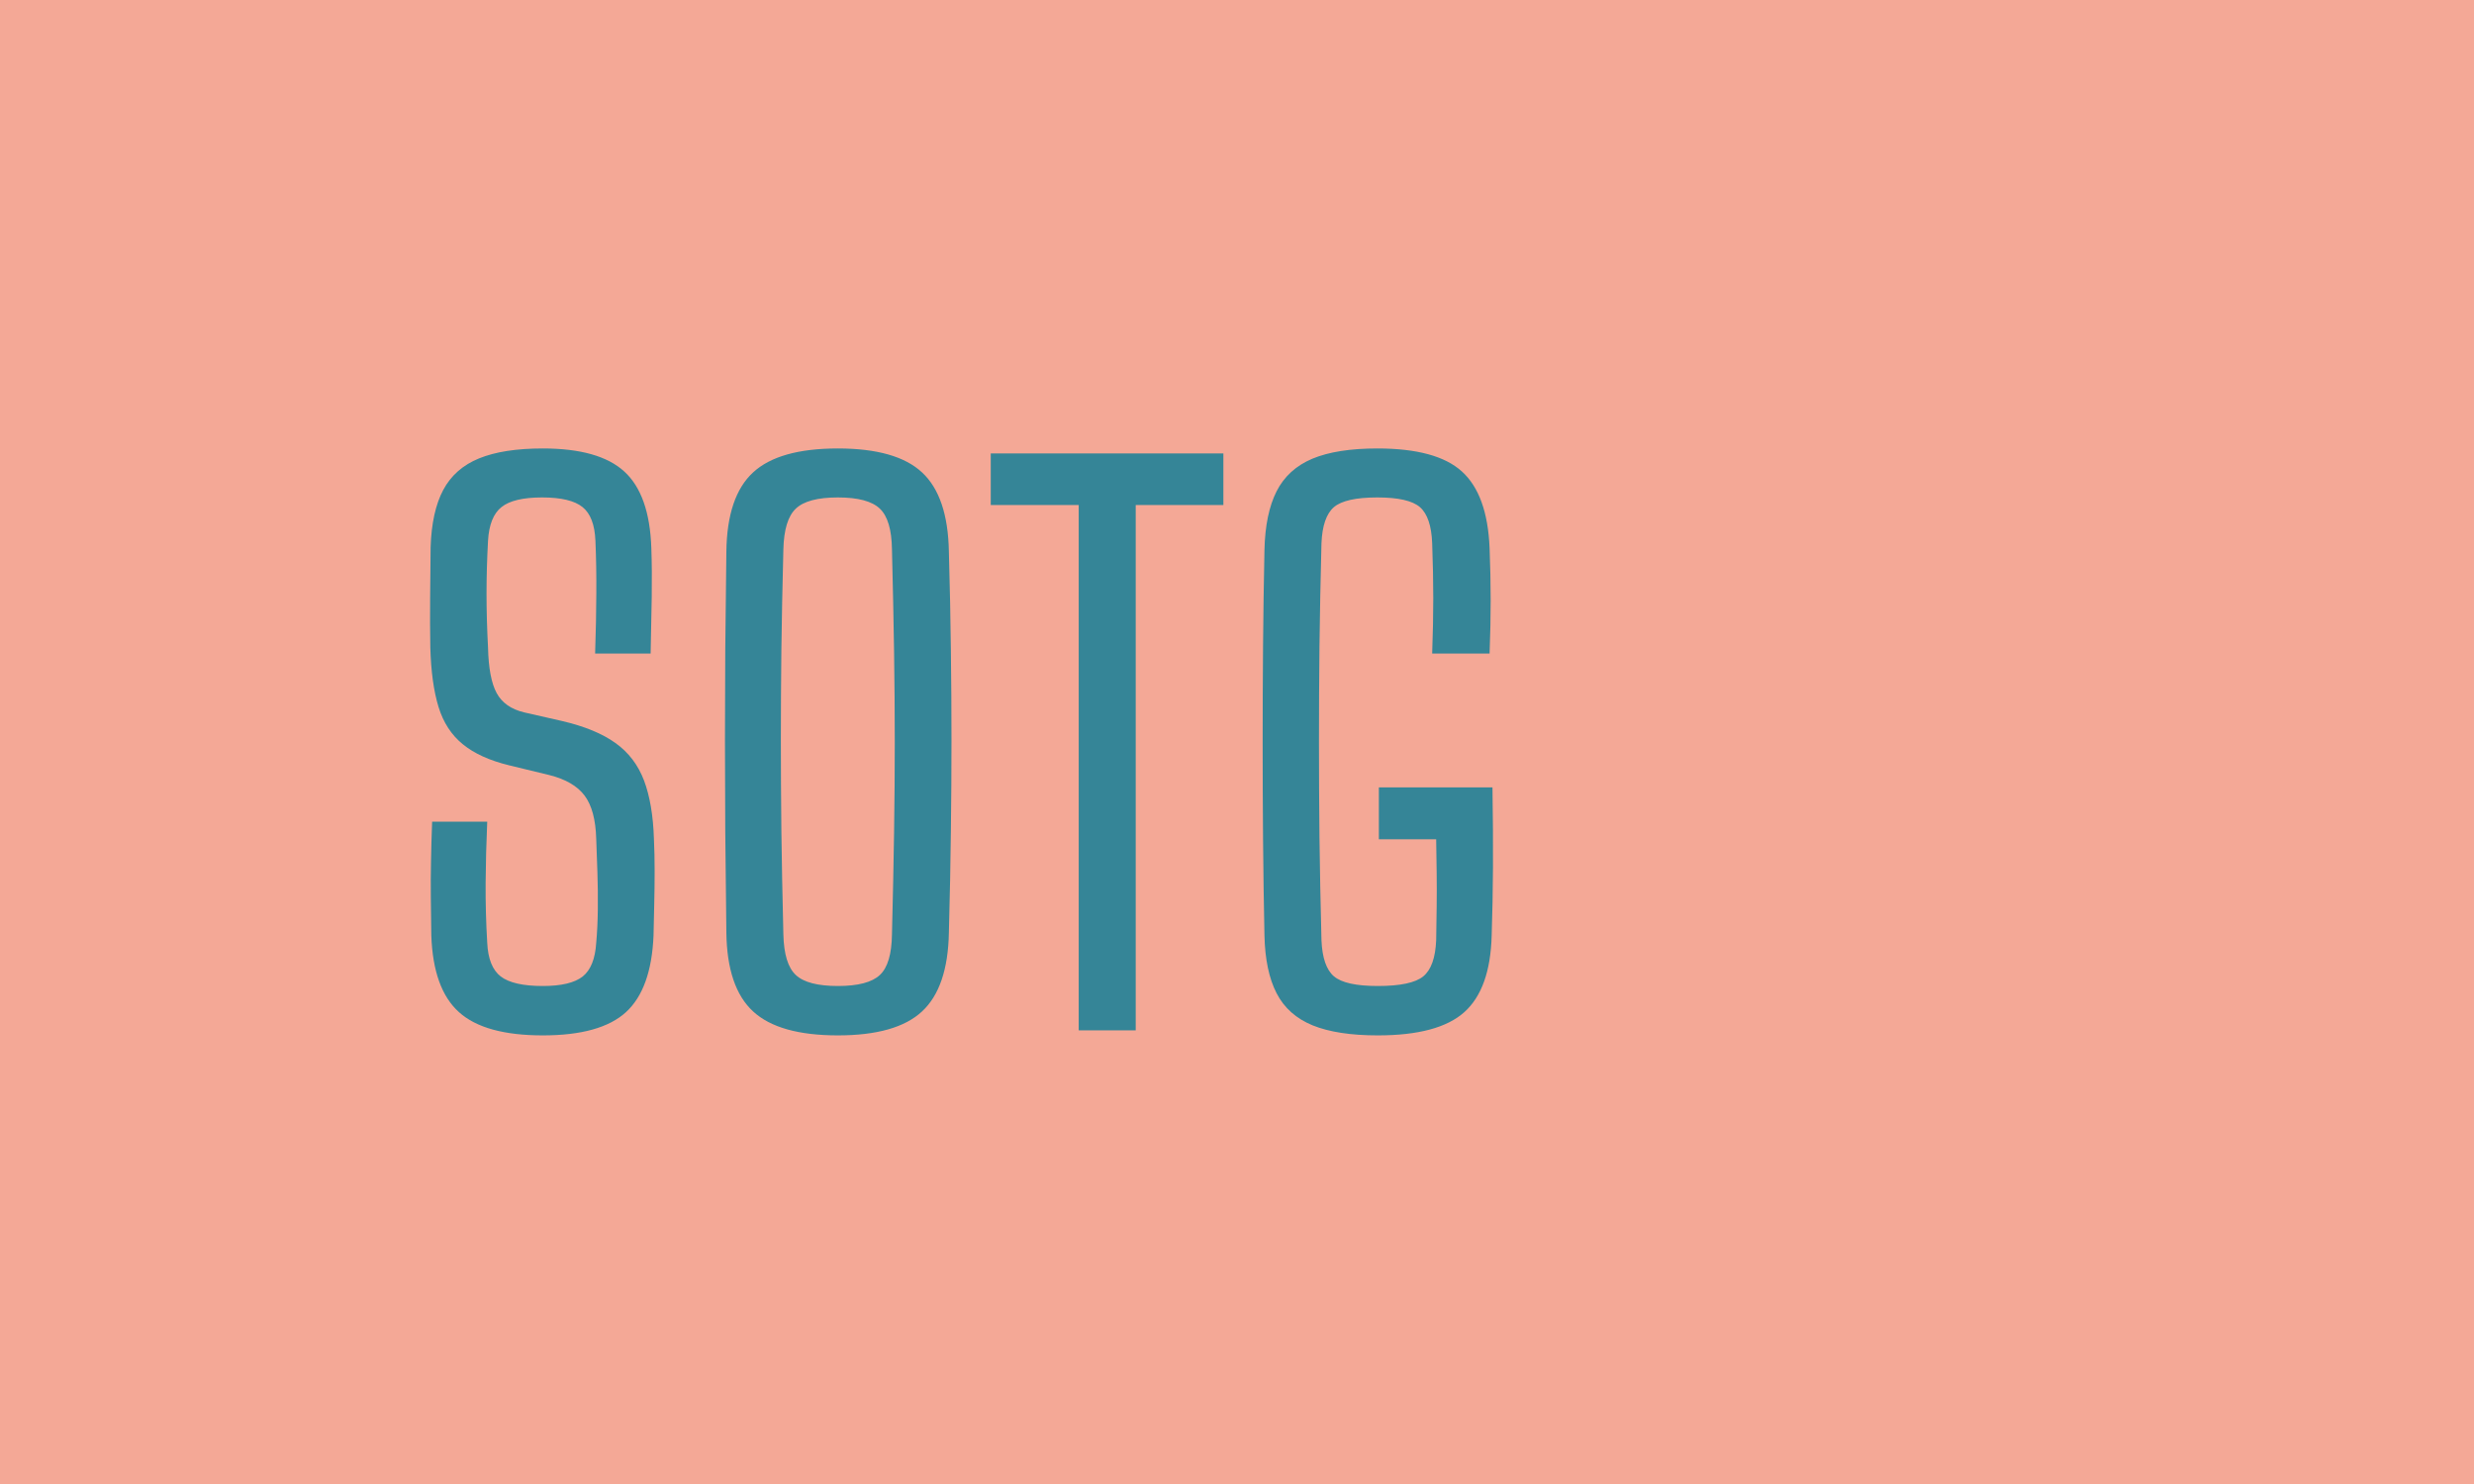 <svg xmlns="http://www.w3.org/2000/svg" version="1.1" xmlns:xlink="http://www.w3.org/1999/xlink" xmlns:svgjs="http://svgjs.dev/svgjs" width="100%" height="100%" viewBox="0 0 1000 600"><rect width="1000" height="600" x="0" y="0" fill="#f4a896"/><g><rect width="333.333" height="333.333" y="101.23" fill="#f4a896" transform="matrix(1.582,0,0,1.582,0,-123.845)" x="79.008"/><path d="M138.694 342.897L138.694 342.897Q123.847 342.897 117.269 336.958Q110.665 331.02 110.204 317.376L110.204 317.376Q110.127 312.129 110.076 307.573Q110.025 303.016 110.127 298.357Q110.204 293.699 110.409 288.272L110.409 288.272L124.487 288.272Q124.129 296.463 124.078 303.963Q124.026 311.489 124.487 319.219L124.487 319.219Q124.769 325.388 127.943 327.846Q131.142 330.277 138.694 330.277L138.694 330.277Q145.784 330.277 148.881 327.846Q151.953 325.388 152.337 319.219L152.337 319.219Q152.695 315.252 152.746 310.619Q152.798 305.96 152.644 301.352Q152.516 296.745 152.337 292.675L152.337 292.675Q152.132 285.303 149.368 281.617Q146.603 277.931 140.357 276.369L140.357 276.369L130.118 273.886Q122.567 272.043 118.241 268.485Q113.89 264.953 112.047 258.963Q110.204 252.974 109.948 243.759L109.948 243.759Q109.845 237.769 109.897 231.267Q109.948 224.765 110.025 218.136L110.025 218.136Q110.306 209.023 113.25 203.494Q116.194 197.965 122.414 195.431Q128.634 192.897 138.694 192.897L138.694 192.897Q153.054 192.897 159.504 198.784Q165.955 204.671 166.415 218.315L166.415 218.315Q166.62 224.023 166.518 230.909Q166.415 237.769 166.236 245.32L166.236 245.32L152.055 245.32Q152.337 236.847 152.362 229.936Q152.414 223.025 152.132 216.472L152.132 216.472Q151.876 210.303 148.83 207.871Q145.784 205.414 138.514 205.414L138.514 205.414Q131.219 205.414 128.147 207.871Q125.05 210.303 124.692 216.472L124.692 216.472Q124.308 223.485 124.308 230.013Q124.308 236.566 124.692 243.759L124.692 243.759Q124.871 251.668 126.893 255.405Q128.915 259.142 133.907 260.346L133.907 260.346L143.583 262.547Q152.235 264.569 157.252 268.178Q162.269 271.762 164.547 277.752Q166.799 283.741 167.081 292.675L167.081 292.675Q167.26 296.566 167.26 300.84Q167.26 305.115 167.158 309.364Q167.081 313.613 166.979 317.376L166.979 317.376Q166.415 331.02 159.939 336.958Q153.438 342.897 138.694 342.897ZM214.078 342.897L214.078 342.897Q199.052 342.897 192.422 336.779Q185.767 330.661 185.588 316.634L185.588 316.634Q185.409 302.632 185.306 290.704Q185.229 278.776 185.229 267.487Q185.229 256.199 185.306 244.45Q185.409 232.7 185.588 219.236L185.588 219.236Q185.767 205.132 192.422 199.014Q199.052 192.897 214.078 192.897L214.078 192.897Q229.001 192.897 235.579 199.014Q242.183 205.132 242.439 219.236L242.439 219.236Q242.823 232.7 242.951 244.45Q243.105 256.199 243.105 267.487Q243.105 278.776 242.951 290.704Q242.823 302.632 242.439 316.634L242.439 316.634Q242.183 330.661 235.579 336.779Q229.001 342.897 214.078 342.897ZM214.078 330.277L214.078 330.277Q221.808 330.277 224.803 327.462Q227.798 324.671 227.9 317.095L227.9 317.095Q228.258 302.914 228.438 291.037Q228.617 279.134 228.617 267.999Q228.617 256.839 228.438 244.91Q228.258 232.982 227.9 218.699L227.9 218.699Q227.798 211.122 224.803 208.281Q221.808 205.414 214.078 205.414L214.078 205.414Q206.322 205.414 203.327 208.281Q200.332 211.122 200.153 218.699L200.153 218.699Q199.794 232.598 199.641 244.398Q199.513 256.199 199.513 267.334Q199.513 278.494 199.641 290.525Q199.794 302.555 200.153 317.095L200.153 317.095Q200.332 324.671 203.327 327.462Q206.322 330.277 214.078 330.277ZM290.178 341.617L275.613 341.617L275.613 207.359L253.139 207.359L253.139 194.177L312.576 194.177L312.576 207.359L290.178 207.359L290.178 341.617ZM352.021 342.897L352.021 342.897Q341.706 342.897 335.383 340.337Q329.06 337.752 326.168 332.12Q323.275 326.514 323.071 317.376L323.071 317.376Q322.815 305.038 322.712 292.675Q322.61 280.337 322.61 268.025Q322.61 255.738 322.712 243.426Q322.815 231.139 323.071 218.878L323.071 218.878Q323.275 209.561 326.168 203.852Q329.06 198.144 335.332 195.508Q341.603 192.897 351.919 192.897L351.919 192.897Q367.047 192.897 373.523 198.784Q380.025 204.671 380.588 218.315L380.588 218.315Q380.869 225.328 380.869 231.728Q380.869 238.127 380.588 245.32L380.588 245.32L365.921 245.32Q366.202 237.487 366.202 231.165Q366.202 224.868 365.921 217.112L365.921 217.112Q365.665 210.405 362.798 207.897Q359.931 205.414 351.919 205.414L351.919 205.414Q343.728 205.414 340.81 207.897Q337.917 210.405 337.636 217.112L337.636 217.112Q337.277 231.037 337.124 243.477Q336.996 255.917 336.996 267.846Q336.996 279.774 337.124 292.214Q337.277 304.654 337.636 318.579L337.636 318.579Q337.917 325.311 340.81 327.794Q343.728 330.277 352.021 330.277L352.021 330.277Q360.673 330.277 363.668 327.794Q366.663 325.311 366.944 318.579L366.944 318.579Q367.047 314.074 367.072 309.876Q367.124 305.678 367.072 301.48Q367.047 297.282 366.944 292.777L366.944 292.777L352.303 292.777L352.303 279.518L381.33 279.518Q381.509 291.037 381.458 299.97Q381.407 308.904 381.125 317.376L381.125 317.376Q380.767 331.02 374.137 336.958Q367.508 342.897 352.021 342.897Z " fill="#358597" transform="matrix(1.582,0,0,1.582,0,-123.845)"/><path d="M524.489 342.897L524.489 342.897Q509.642 342.897 503.064 336.958Q496.459 331.02 495.999 317.376L495.999 317.376Q495.922 312.129 495.871 307.573Q495.82 303.016 495.922 298.357Q495.999 293.699 496.204 288.272L496.204 288.272L510.282 288.272Q509.924 296.463 509.872 303.963Q509.821 311.489 510.282 319.219L510.282 319.219Q510.564 325.388 513.738 327.846Q516.937 330.277 524.489 330.277L524.489 330.277Q531.579 330.277 534.676 327.846Q537.748 325.388 538.132 319.219L538.132 319.219Q538.49 315.252 538.541 310.619Q538.593 305.96 538.439 301.352Q538.311 296.745 538.132 292.675L538.132 292.675Q537.927 285.303 535.163 281.617Q532.398 277.931 526.152 276.369L526.152 276.369L515.913 273.886Q508.362 272.043 504.036 268.485Q499.685 264.953 497.842 258.963Q495.999 252.974 495.743 243.759L495.743 243.759Q495.64 237.769 495.692 231.267Q495.743 224.765 495.82 218.136L495.82 218.136Q496.101 209.023 499.045 203.494Q501.989 197.965 508.209 195.431Q514.429 192.897 524.489 192.897L524.489 192.897Q538.849 192.897 545.299 198.784Q551.75 204.671 552.21 218.315L552.21 218.315Q552.415 224.023 552.313 230.909Q552.21 237.769 552.031 245.32L552.031 245.32L537.85 245.32Q538.132 236.847 538.157 229.936Q538.209 223.025 537.927 216.472L537.927 216.472Q537.671 210.303 534.625 207.871Q531.579 205.414 524.309 205.414L524.309 205.414Q517.014 205.414 513.942 207.871Q510.845 210.303 510.487 216.472L510.487 216.472Q510.103 223.485 510.103 230.013Q510.103 236.566 510.487 243.759L510.487 243.759Q510.666 251.668 512.688 255.405Q514.71 259.142 519.702 260.346L519.702 260.346L529.378 262.547Q538.029 264.569 543.047 268.178Q548.064 271.762 550.342 277.752Q552.594 283.741 552.876 292.675L552.876 292.675Q553.055 296.566 553.055 300.84Q553.055 305.115 552.953 309.364Q552.876 313.613 552.773 317.376L552.773 317.376Q552.21 331.02 545.734 336.958Q539.233 342.897 524.489 342.897Z " fill="#f4a896" transform="matrix(1.582,0,0,1.582,0,-123.845)"/></g></svg>